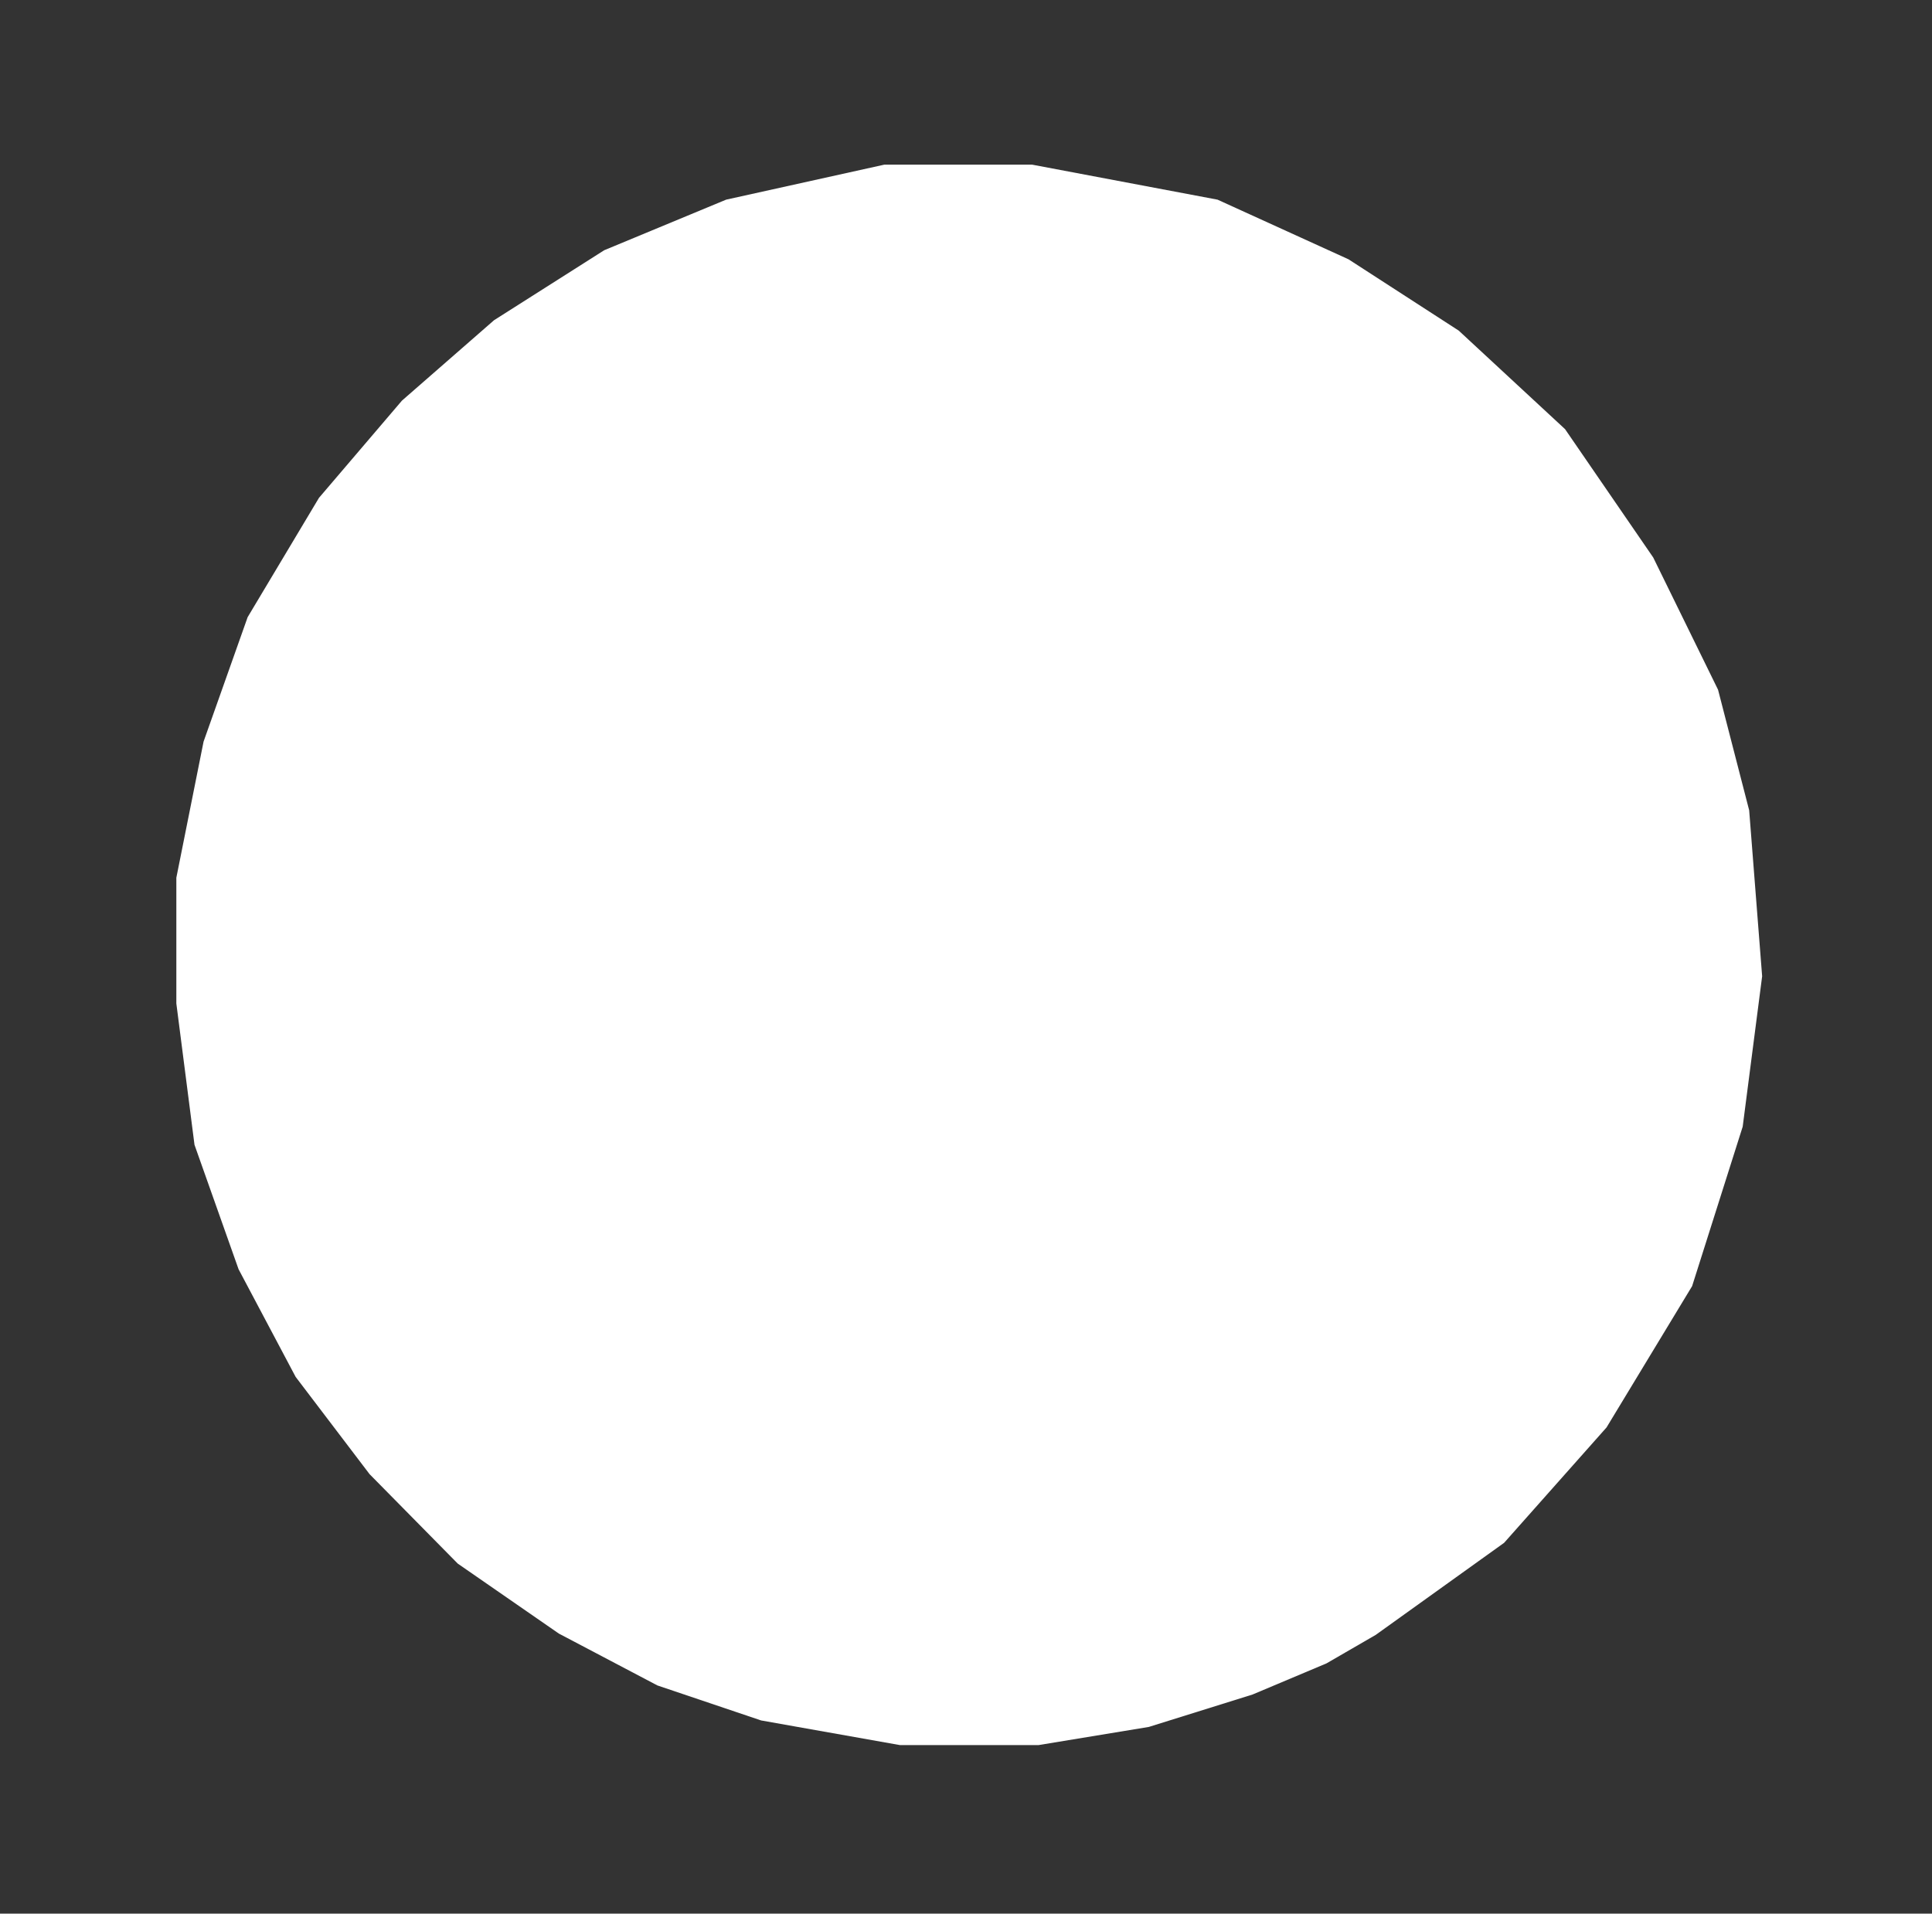 <svg width="745" height="738" viewBox="0 0 745 738" fill="none" xmlns="http://www.w3.org/2000/svg">
<rect x="0" y="0" width="745" height="738" fill="#333333" stroke="none"/>
<path d="M580 595L530.5 630.5L511.5 641.5L483 653.5L443 666L400.5 673H347L293.5 663.5L253.5 650L215.5 630L176.5 603L142.5 568.5L114 531L92 489.5L75 441.5L68 387V338.5L78.5 286L95.5 238L123 192L155 154.5L190.5 123.5L233 96.5L280 77L341 63.5H398L469.5 77L520 100L562.5 127.5L603.5 165.5L637.5 215L662.5 266L674.5 312.5L679.5 376.5L672 434.5L652.5 496L619.5 550.5L580 595Z" fill="white"/>
</svg>

